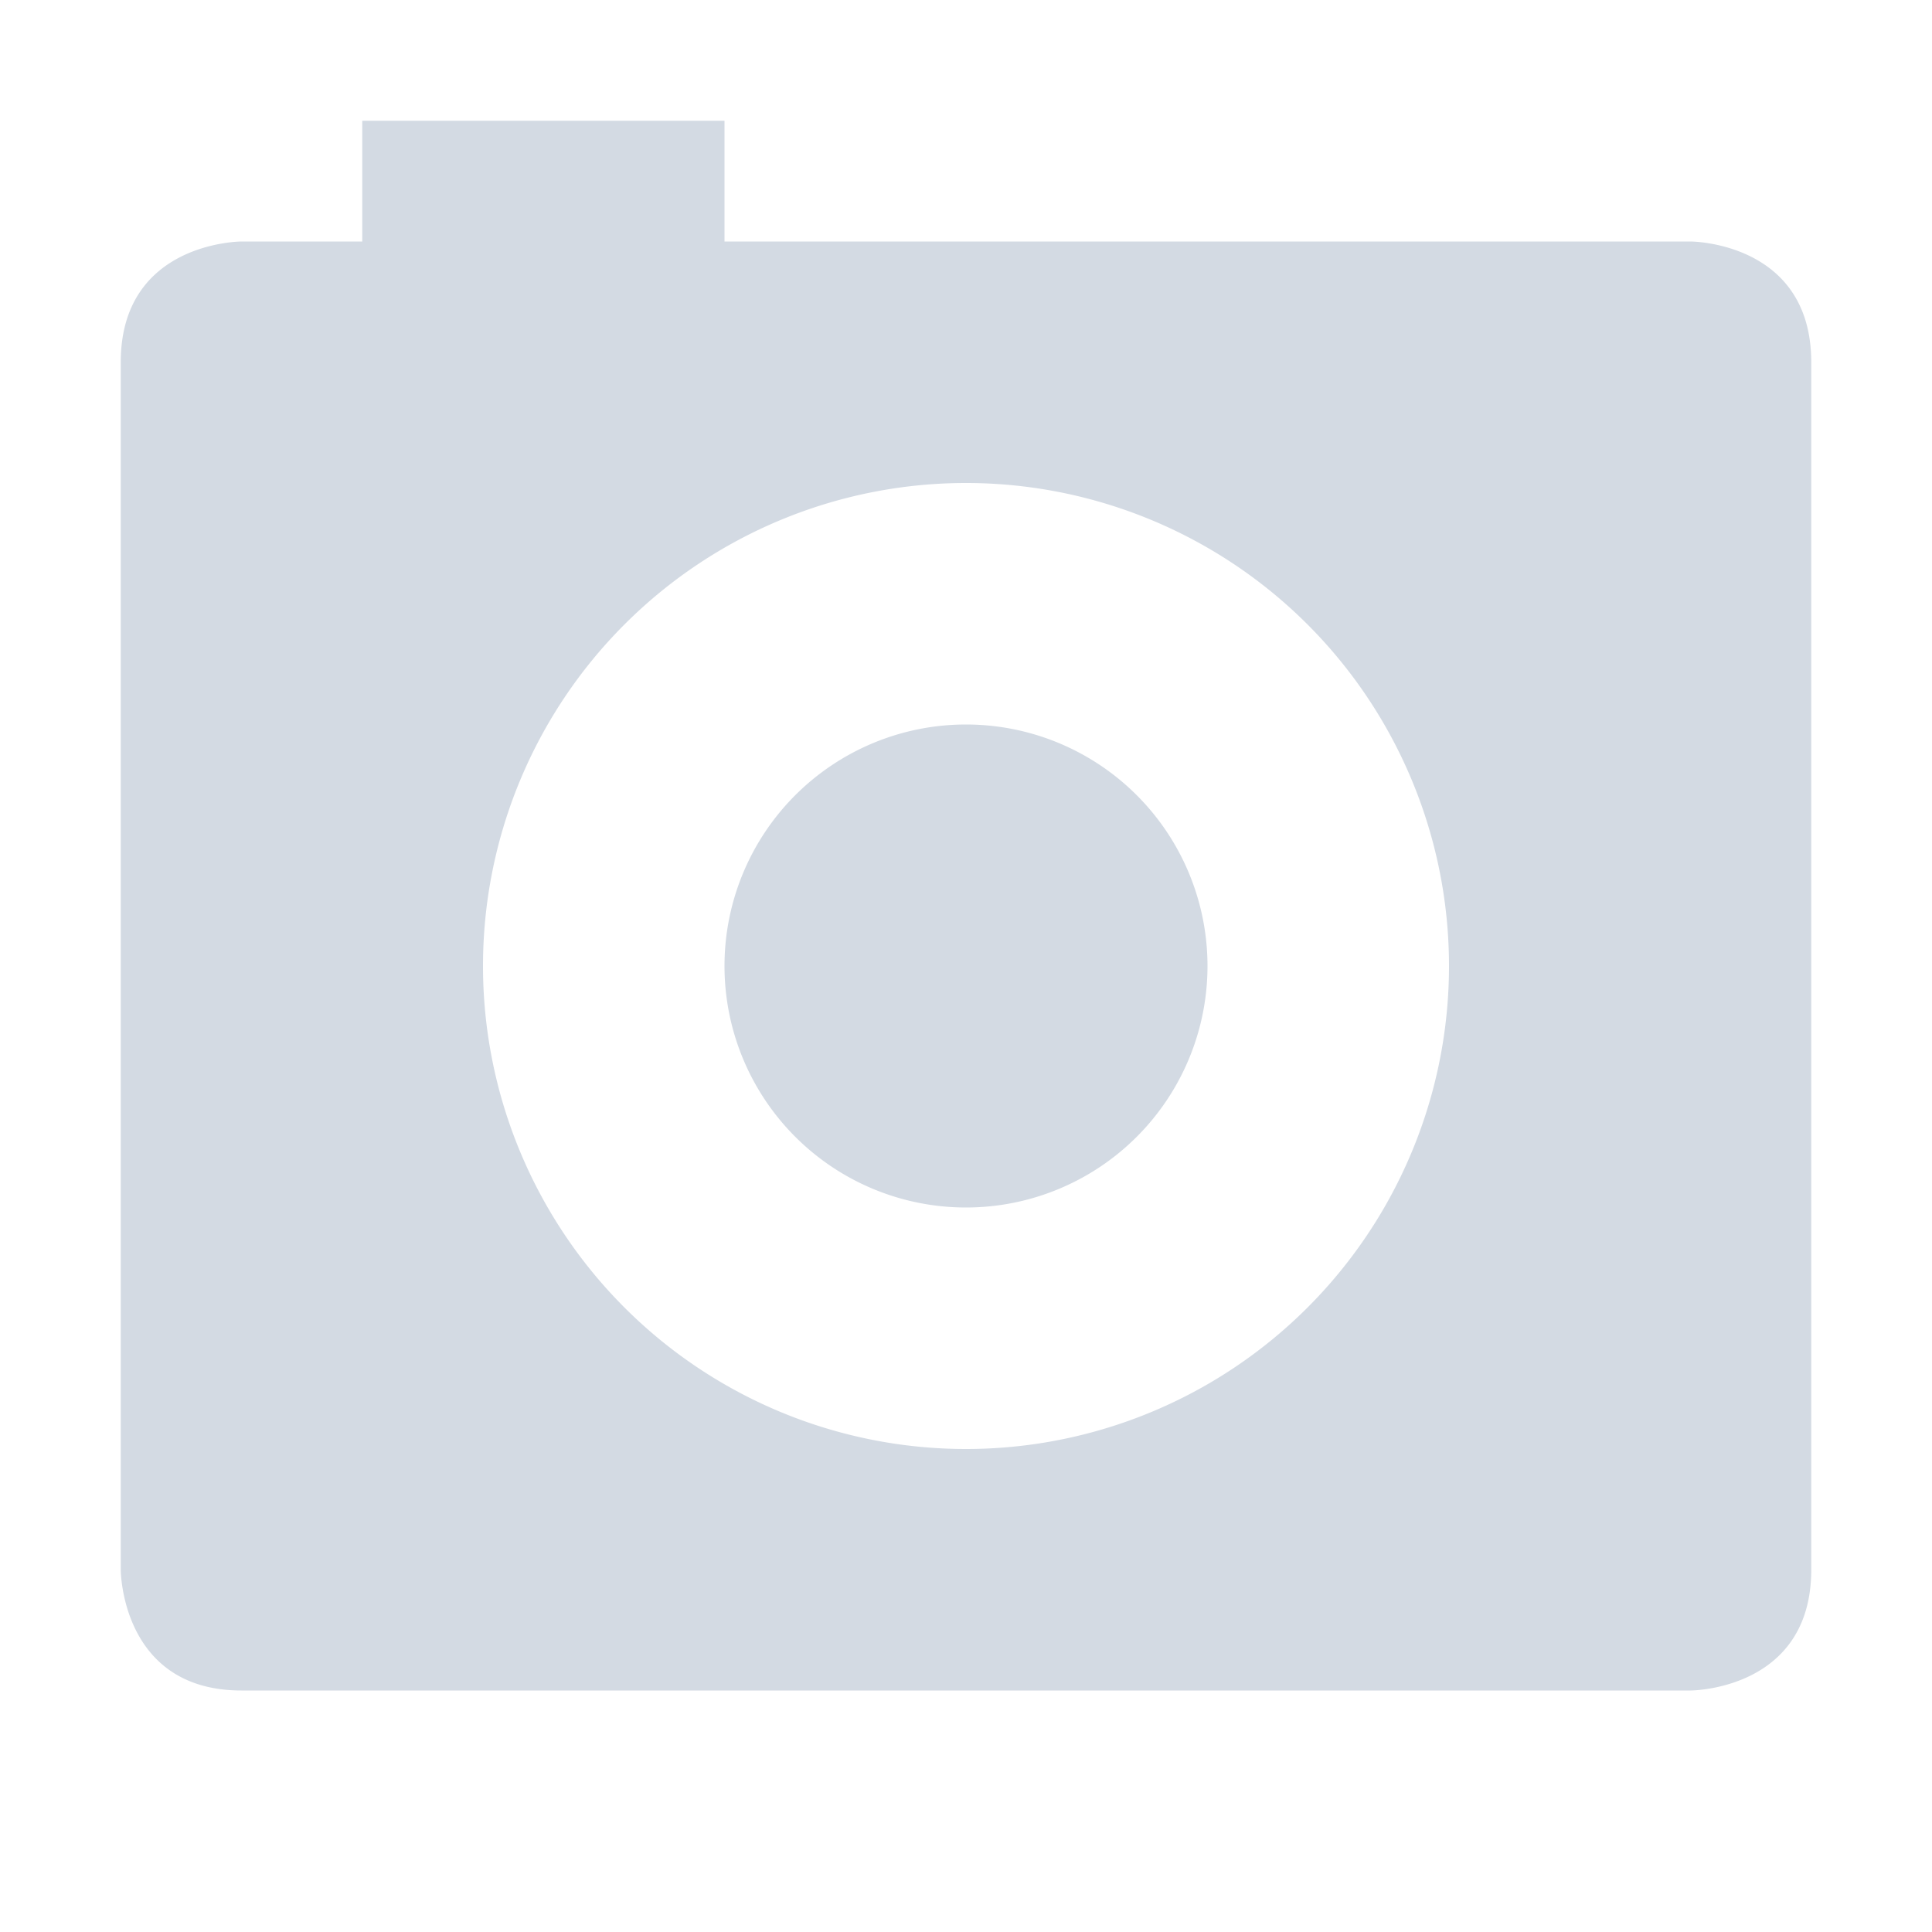 <svg height="16" viewBox="0 0 16 16" width="16" xmlns="http://www.w3.org/2000/svg"><path d="m3 1v1h-1s-1 0-1 1v10s0 1 1 1h12s1 0 1-1v-10c0-1-1-1-1-1h-8v-1zm5 3a4 4 0 0 1 4 4 4 4 0 0 1 -4 4 4 4 0 0 1 -4-4 4 4 0 0 1 4-4zm0 2a2 2 0 0 0 -2 2 2 2 0 0 0 2 2 2 2 0 0 0 2-2 2 2 0 0 0 -2-2z" fill="#d3dae3"/></svg>